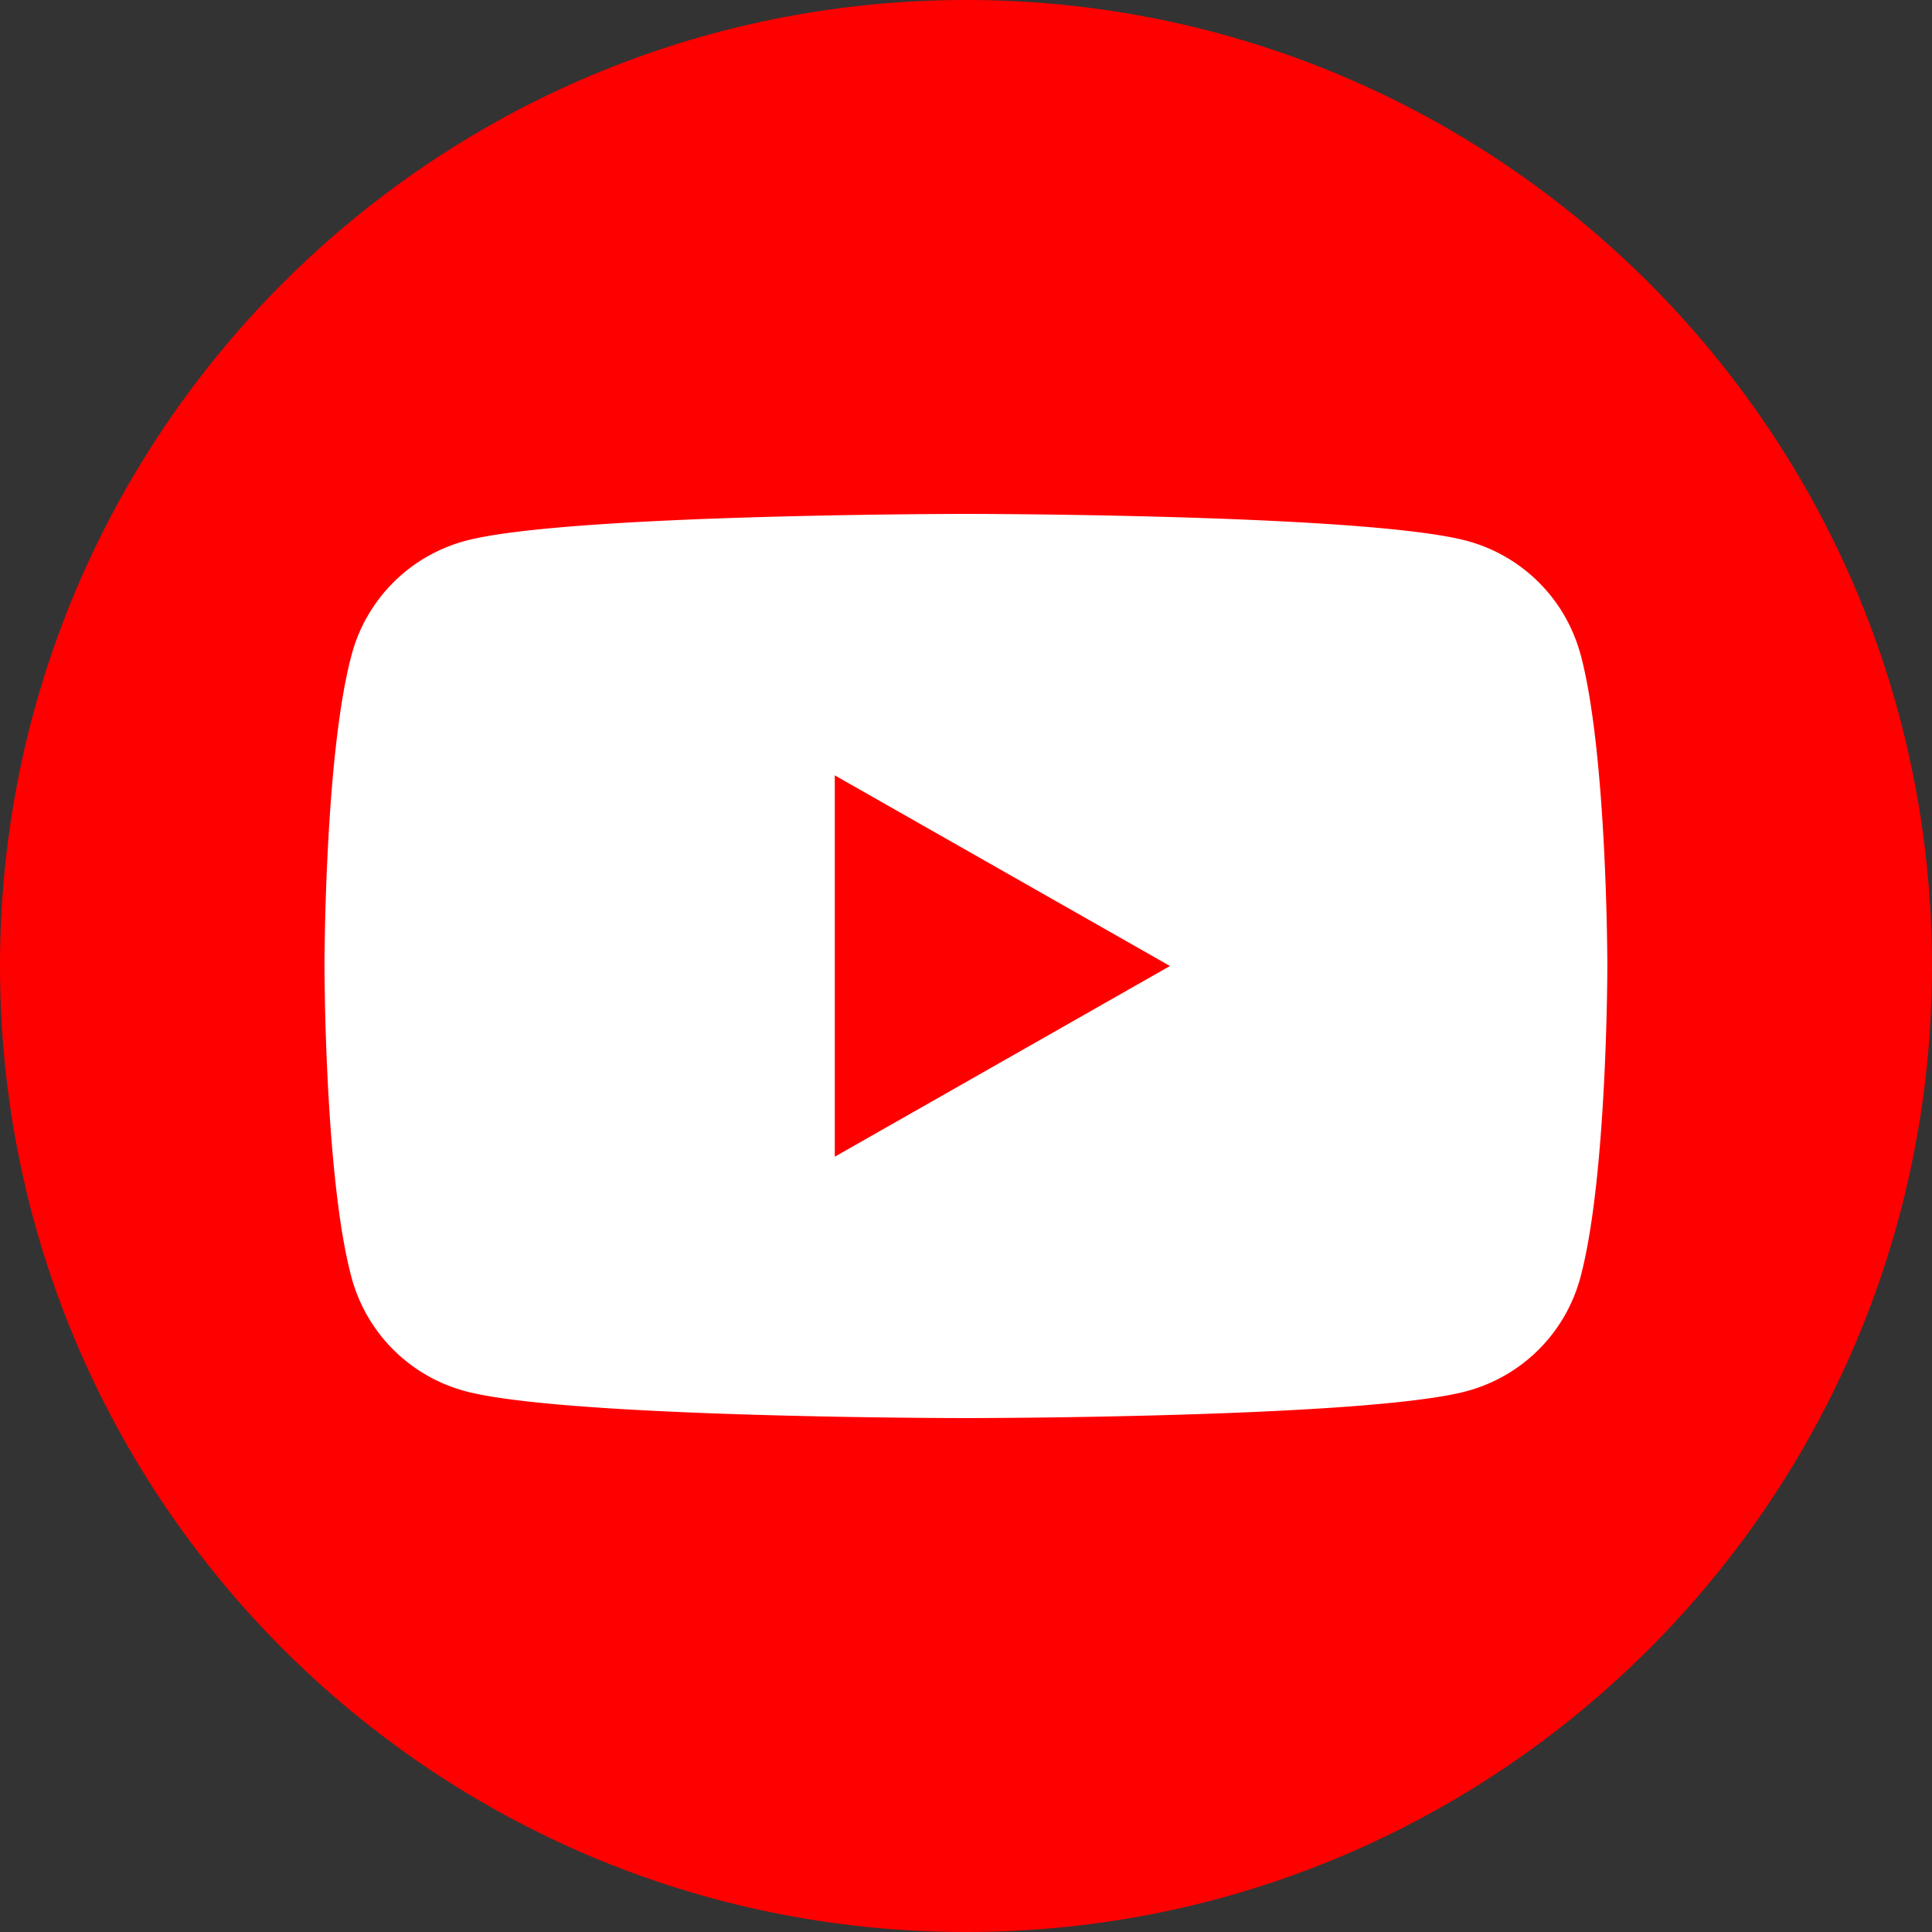 <svg width="24" height="24" fill="none" xmlns="http://www.w3.org/2000/svg"><rect width="100%" height="100%" fill="#333333" stroke="none"/><path d="M12 24C5.374 24 0 18.626 0 12S5.374 0 12 0s12 5.374 12 12-5.374 12-12 12z" fill="red"/><path d="M19.636 8.138a1.999 1.999 0 00-1.409-1.418c-1.243-.336-6.225-.336-6.225-.336s-4.985 0-6.226.336a1.999 1.999 0 00-1.409 1.418C4.031 9.388 4.031 12 4.031 12s0 2.611.334 3.862a1.999 1.999 0 001.409 1.418c1.243.336 6.225.336 6.225.336s4.985 0 6.226-.336a1.999 1.999 0 001.409-1.418c.333-1.25.333-3.862.333-3.862s0-2.611-.33-3.862zm-9.266 6.23V9.632L14.534 12l-4.164 2.369z" fill="#fff"/></svg>